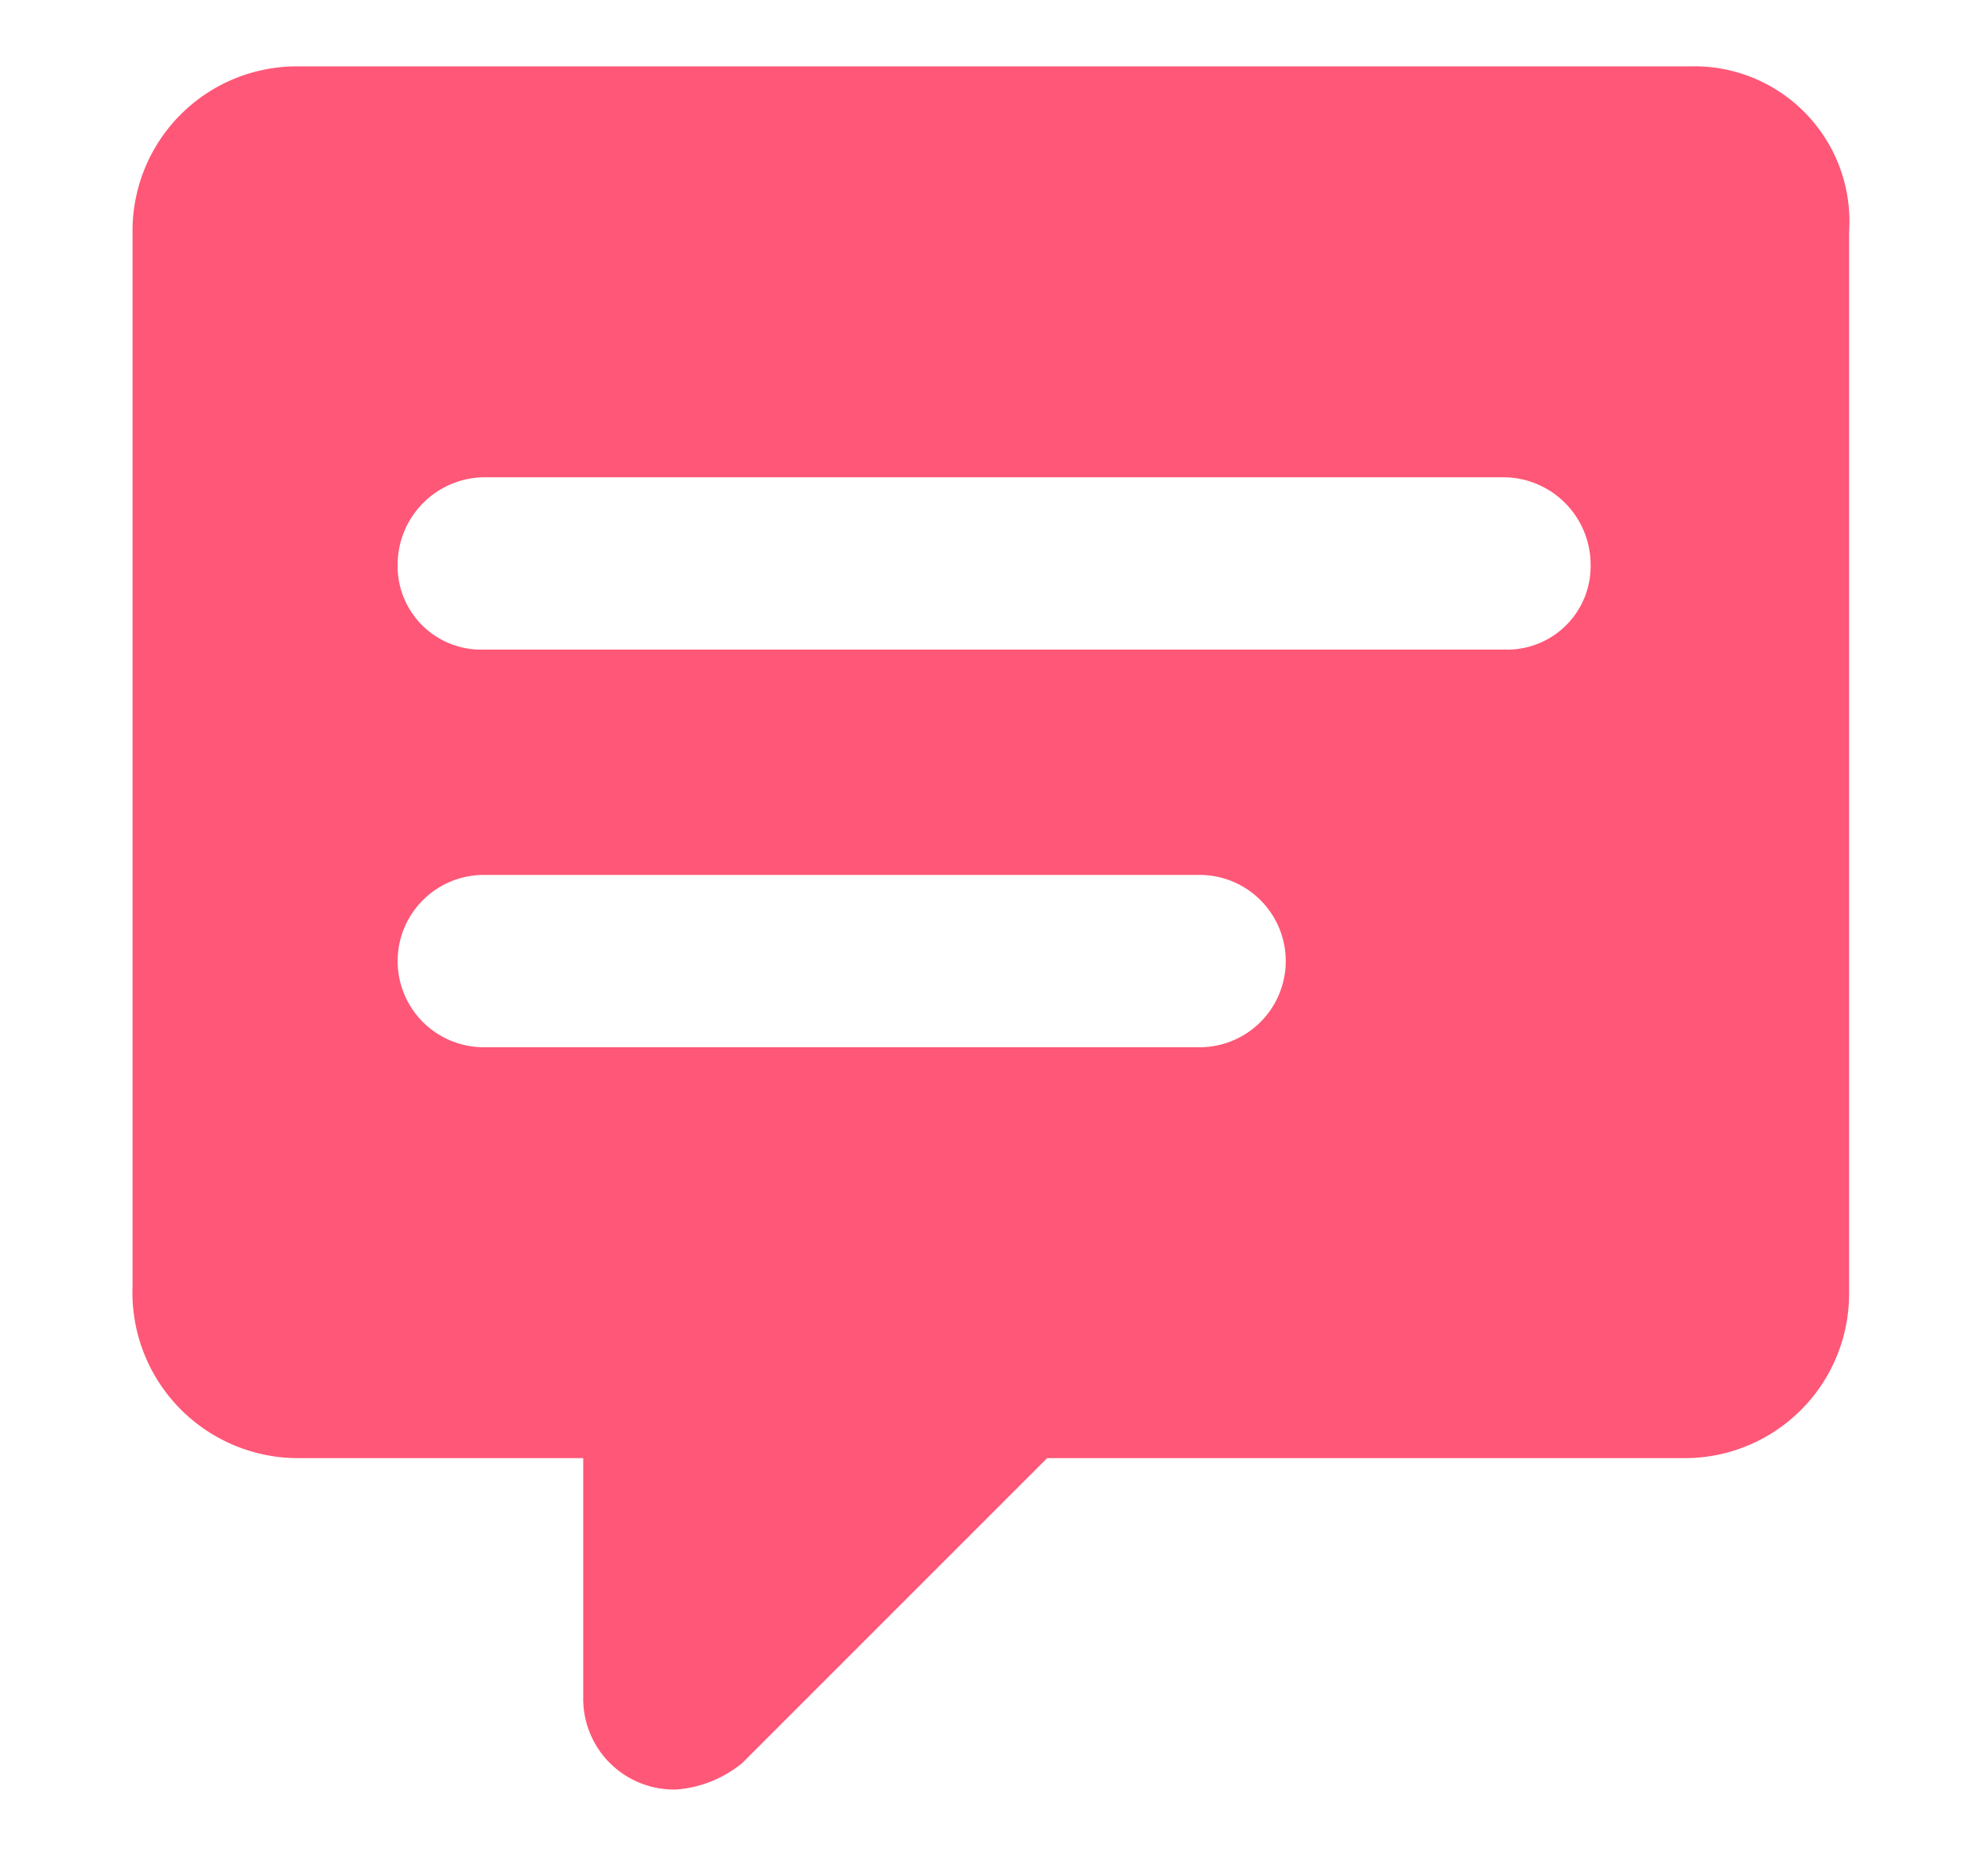 <?xml version="1.0" standalone="no"?><!DOCTYPE svg PUBLIC "-//W3C//DTD SVG 1.1//EN" "http://www.w3.org/Graphics/SVG/1.1/DTD/svg11.dtd"><svg class="icon" width="48px" height="44.81px" viewBox="0 0 1097 1024" version="1.1" xmlns="http://www.w3.org/2000/svg"><path fill="#ff5777" d="M932.571 36.571h-768A90.697 90.697 0 0 0 73.143 128v581.486a91.429 91.429 0 0 0 91.428 95.085H321.83V936.23a50.103 50.103 0 0 0 51.2 51.2 65.097 65.097 0 0 0 36.57-14.63l168.229-168.229h351.085a90.697 90.697 0 0 0 91.429-91.428V128a85.577 85.577 0 0 0-87.772-91.429zM661.943 577.83H266.97a47.543 47.543 0 0 1 0-95.086h394.972a47.543 47.543 0 0 1 0 95.086zM830.17 358.4h-563.2a46.08 46.08 0 0 1-47.542-47.543 48.274 48.274 0 0 1 47.542-47.543h563.2a48.274 48.274 0 0 1 47.543 47.543A46.08 46.08 0 0 1 830.17 358.4z"  /></svg>